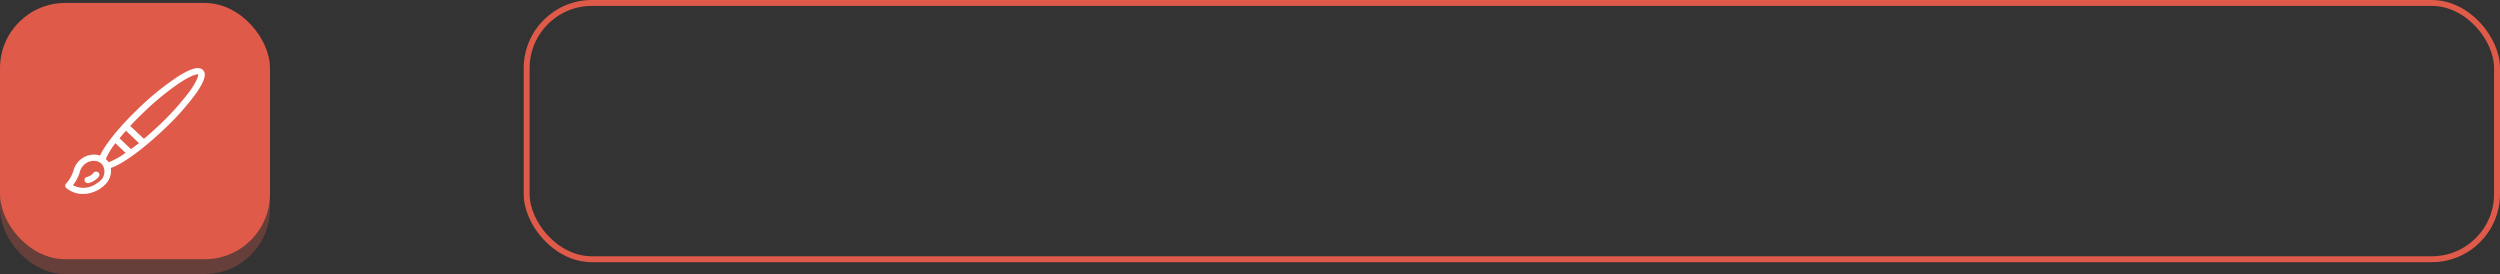 <svg xmlns="http://www.w3.org/2000/svg" viewBox="0 0 844.94 92.61"><rect x="0" y="0" width="844.94" height="92.61" fill="#333333" stroke="none"/><defs><style>.cls-1{fill:none;stroke:#df5a49;stroke-miterlimit:10;stroke-width:2px;}.cls-2{opacity:0.3;}.cls-3{fill:#df5a49;}.cls-4{fill:#fff;}</style></defs><title>410_art</title><g id="Capa_2" data-name="Capa 2"><g id="_4-_Pantalla_puntuacions" data-name="4- Pantalla puntuacions"><g id="Puntuacions"><g id="Art_puntuacions" data-name="Art puntuacions"><rect id="Secció_medalles" data-name="Secció medalles" class="cls-1" x="178" y="1" width="665.94" height="86.61" rx="22.04" ry="22.04"/><g id="Icona_Art_Esquerra" data-name="Icona Art Esquerra"><g class="cls-2"><rect class="cls-3" y="6" width="91.25" height="86.61" rx="22.04" ry="22.04"/></g><rect class="cls-3" y="1" width="91.25" height="86.61" rx="22.04" ry="22.04"/><g id="Icona_Art" data-name="Icona Art"><path class="cls-4" d="M68.56,23.63c-1.35-1.28-4.07-.55-8.54,2.31A91,91,0,0,0,47.19,36.29c-6.64,6.3-11.68,12.48-13.36,16.3a6.1,6.1,0,0,0-.86-.23,7,7,0,0,0-5.18,1.14,7.12,7.12,0,0,0-2.91,4,11.59,11.59,0,0,1-2.57,4.59,1,1,0,0,0,.1,1.46,8.62,8.62,0,0,0,5.63,2,10.57,10.57,0,0,0,5.9-1.86,11.67,11.67,0,0,0,1.63-1.35,6.45,6.45,0,0,0,1.89-5.56c3.95-1.34,10.83-6.31,17.77-12.9A88.63,88.63,0,0,0,66.14,31.74C69.15,27.49,69.92,24.91,68.56,23.63ZM34,61A9.46,9.46,0,0,1,32.66,62a7.54,7.54,0,0,1-8,.6A13.52,13.52,0,0,0,27,58.06h0V58a5.07,5.07,0,0,1,2-2.79,4.72,4.72,0,0,1,3.47-.79,3.39,3.39,0,0,1,2.24,1.44A4.15,4.15,0,0,1,34,61Zm2.75-6.1a3.92,3.92,0,0,0-1-1.16A24.88,24.88,0,0,1,39,48.39l3.45,3.27A26.39,26.39,0,0,1,36.71,54.85Zm7.55-4.46-3.9-3.7c.67-.82,1.4-1.67,2.18-2.55l4.4,4.18Q45.55,49.45,44.26,50.4ZM64,31a89,89,0,0,1-10.3,11.4c-1.75,1.66-3.44,3.17-5.05,4.52L44,42.57c1.47-1.58,3.07-3.19,4.76-4.8a91.28,91.28,0,0,1,12-9.78c4.41-2.9,5.94-2.9,6.23-2.87C67,25.4,67,26.85,64,31Z"/><path class="cls-4" d="M33,58.13a1.13,1.13,0,0,0-1.5.41.76.76,0,0,1-.11.14,5.18,5.18,0,0,1-.63.52,4.27,4.27,0,0,1-1.37.62,1,1,0,0,0-.79,1.28,1.09,1.09,0,0,0,1.06.78,1.17,1.17,0,0,0,.28,0,6.52,6.52,0,0,0,2.09-.94,10.06,10.06,0,0,0,1-.8,2.85,2.85,0,0,0,.42-.56A1,1,0,0,0,33,58.13Z"/></g></g></g></g></g></g></svg>